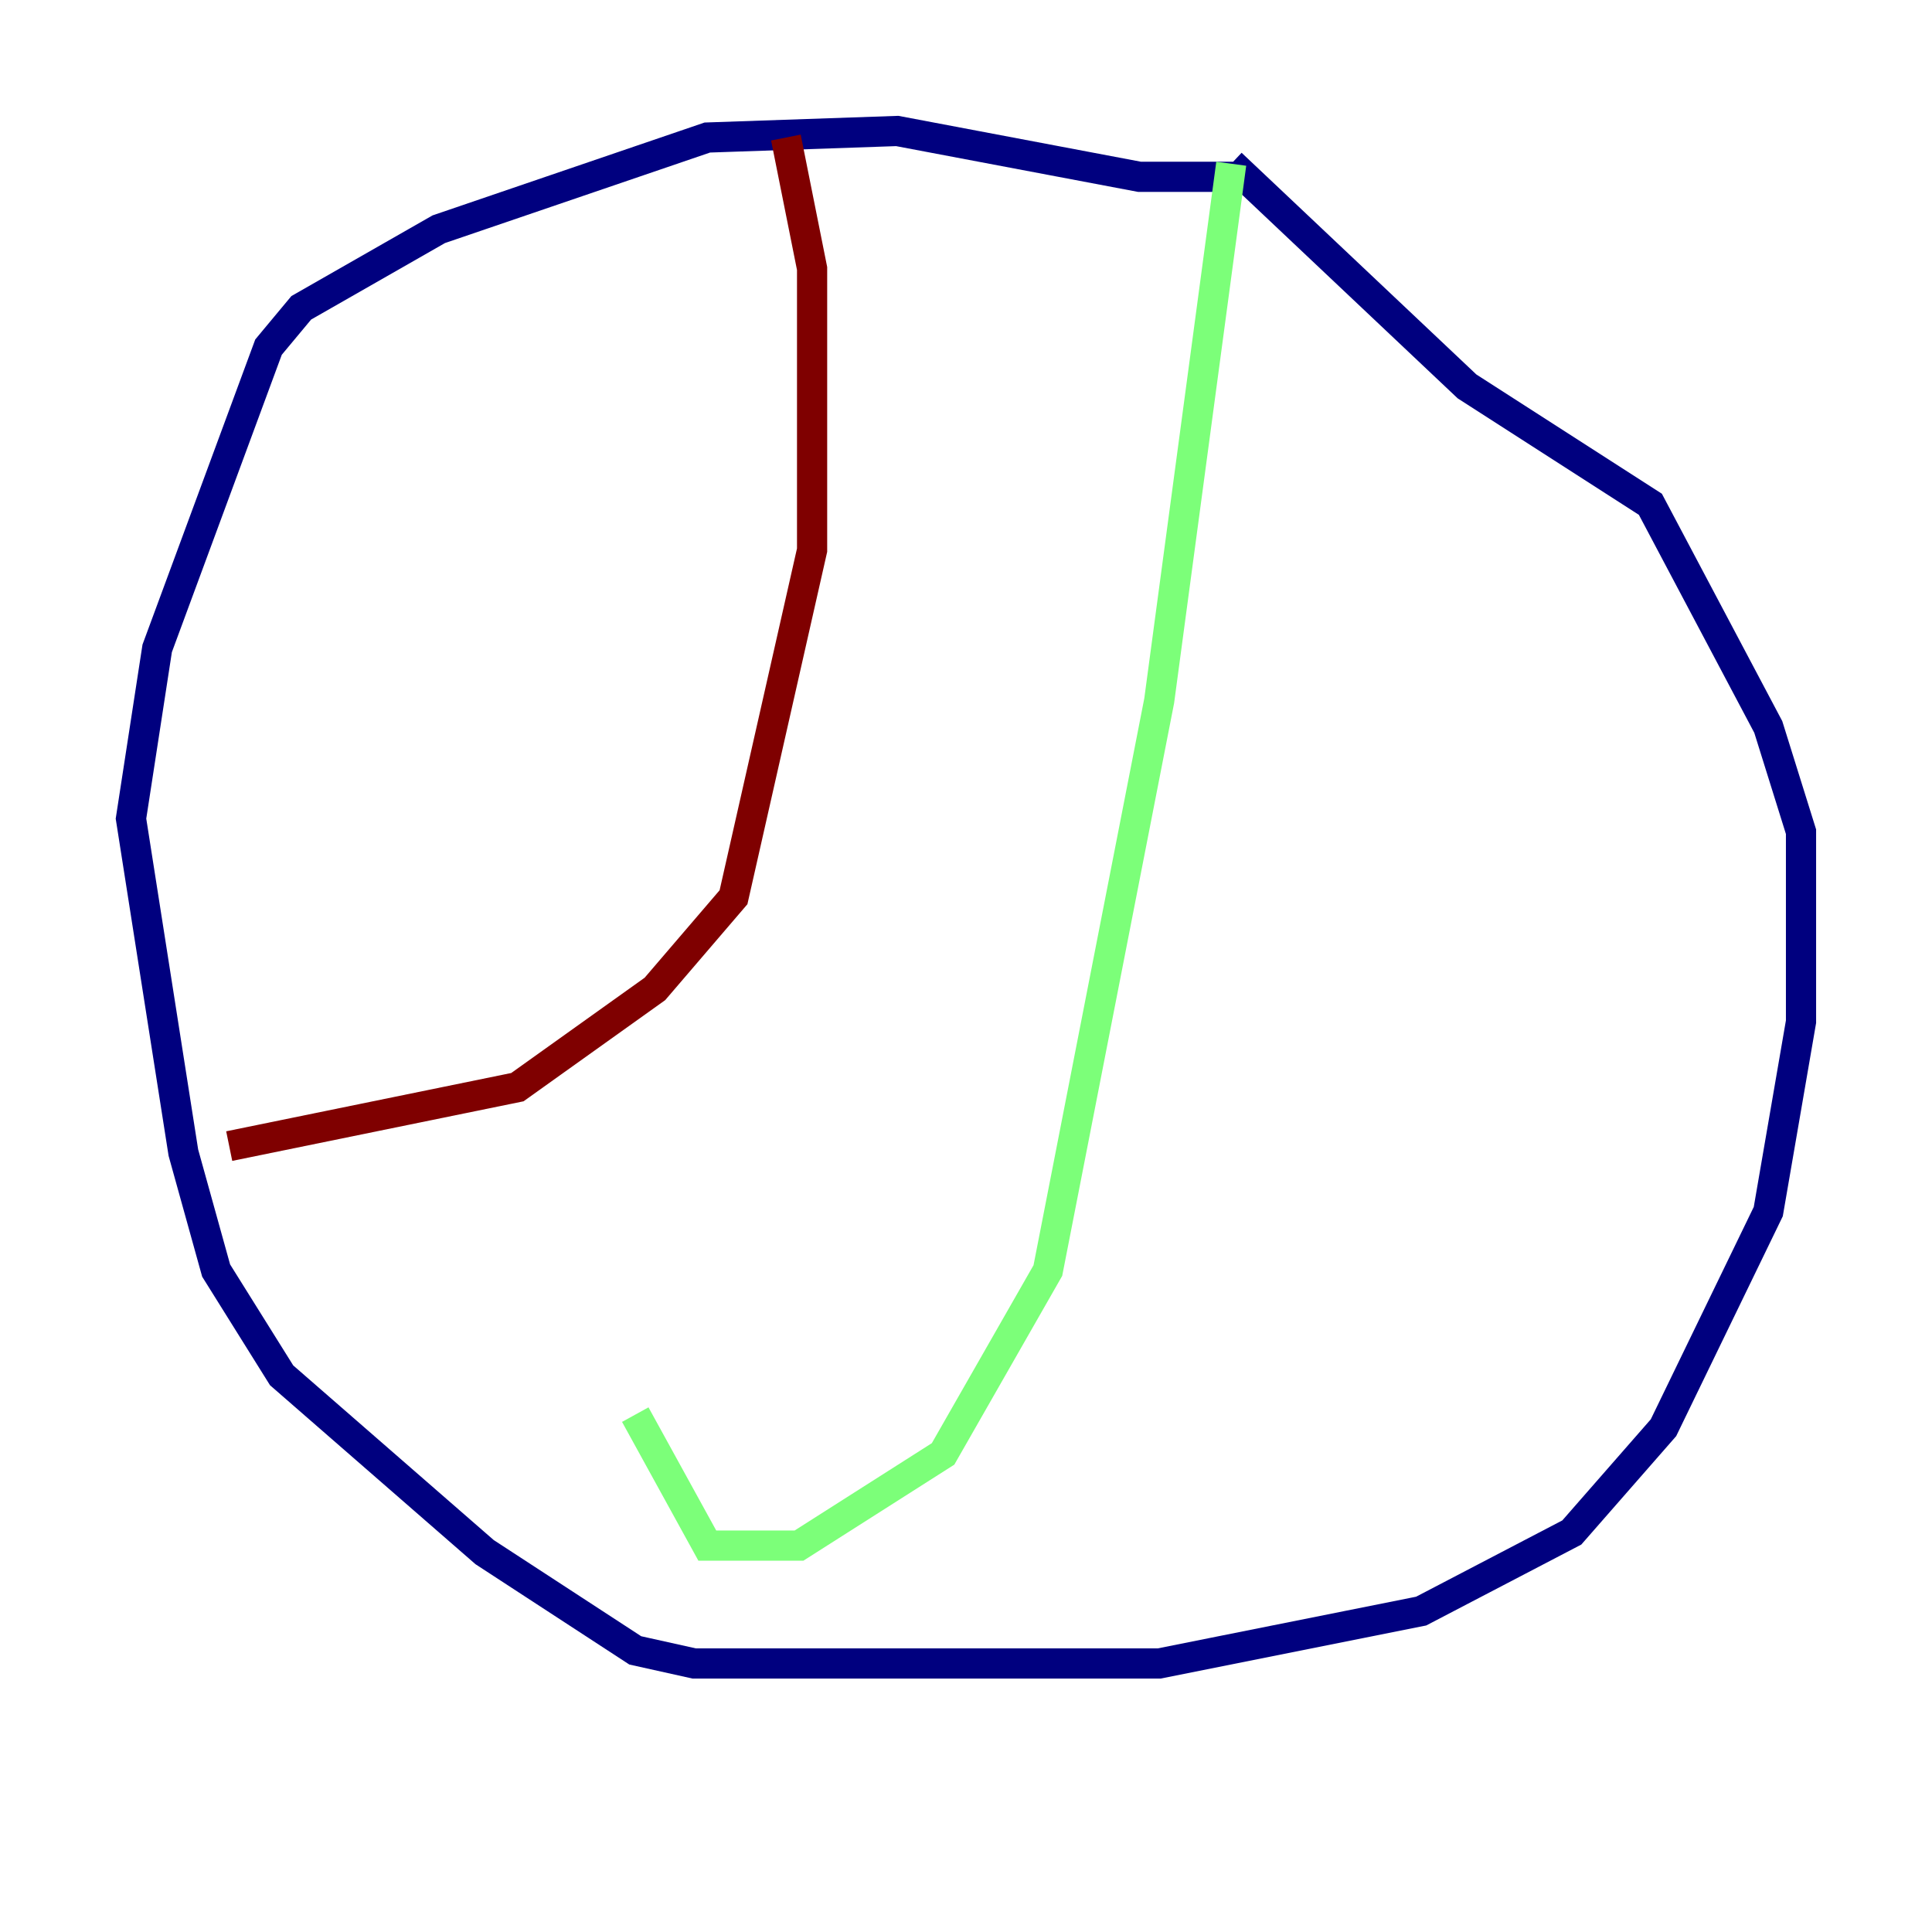 <?xml version="1.0" encoding="utf-8" ?>
<svg baseProfile="tiny" height="128" version="1.2" viewBox="0,0,128,128" width="128" xmlns="http://www.w3.org/2000/svg" xmlns:ev="http://www.w3.org/2001/xml-events" xmlns:xlink="http://www.w3.org/1999/xlink"><defs /><polyline fill="none" points="82.441,11.715 75.498,11.715 59.444,8.678 46.861,9.112 29.071,15.186 19.959,20.393 17.79,22.997 10.414,42.956 8.678,54.237 12.149,76.366 14.319,84.176 18.658,91.119 32.108,102.834 42.088,109.342 45.993,110.21 76.8,110.21 94.156,106.739 104.136,101.532 110.21,94.59 117.153,80.271 119.322,67.688 119.322,55.105 117.153,48.163 109.342,33.41 97.193,25.6 81.573,10.848" stroke="#00007f" stroke-width="2" /><polyline fill="none" points="81.573,10.848 76.8,46.427 69.424,84.176 62.481,96.325 52.936,102.4 46.861,102.4 42.088,93.722" stroke="#7cff79" stroke-width="2" /><polyline fill="none" points="52.068,9.112 53.803,17.79 53.803,36.447 48.597,59.444 43.39,65.519 34.278,72.027 15.186,75.932" stroke="#7f0000" stroke-width="2" /></svg>